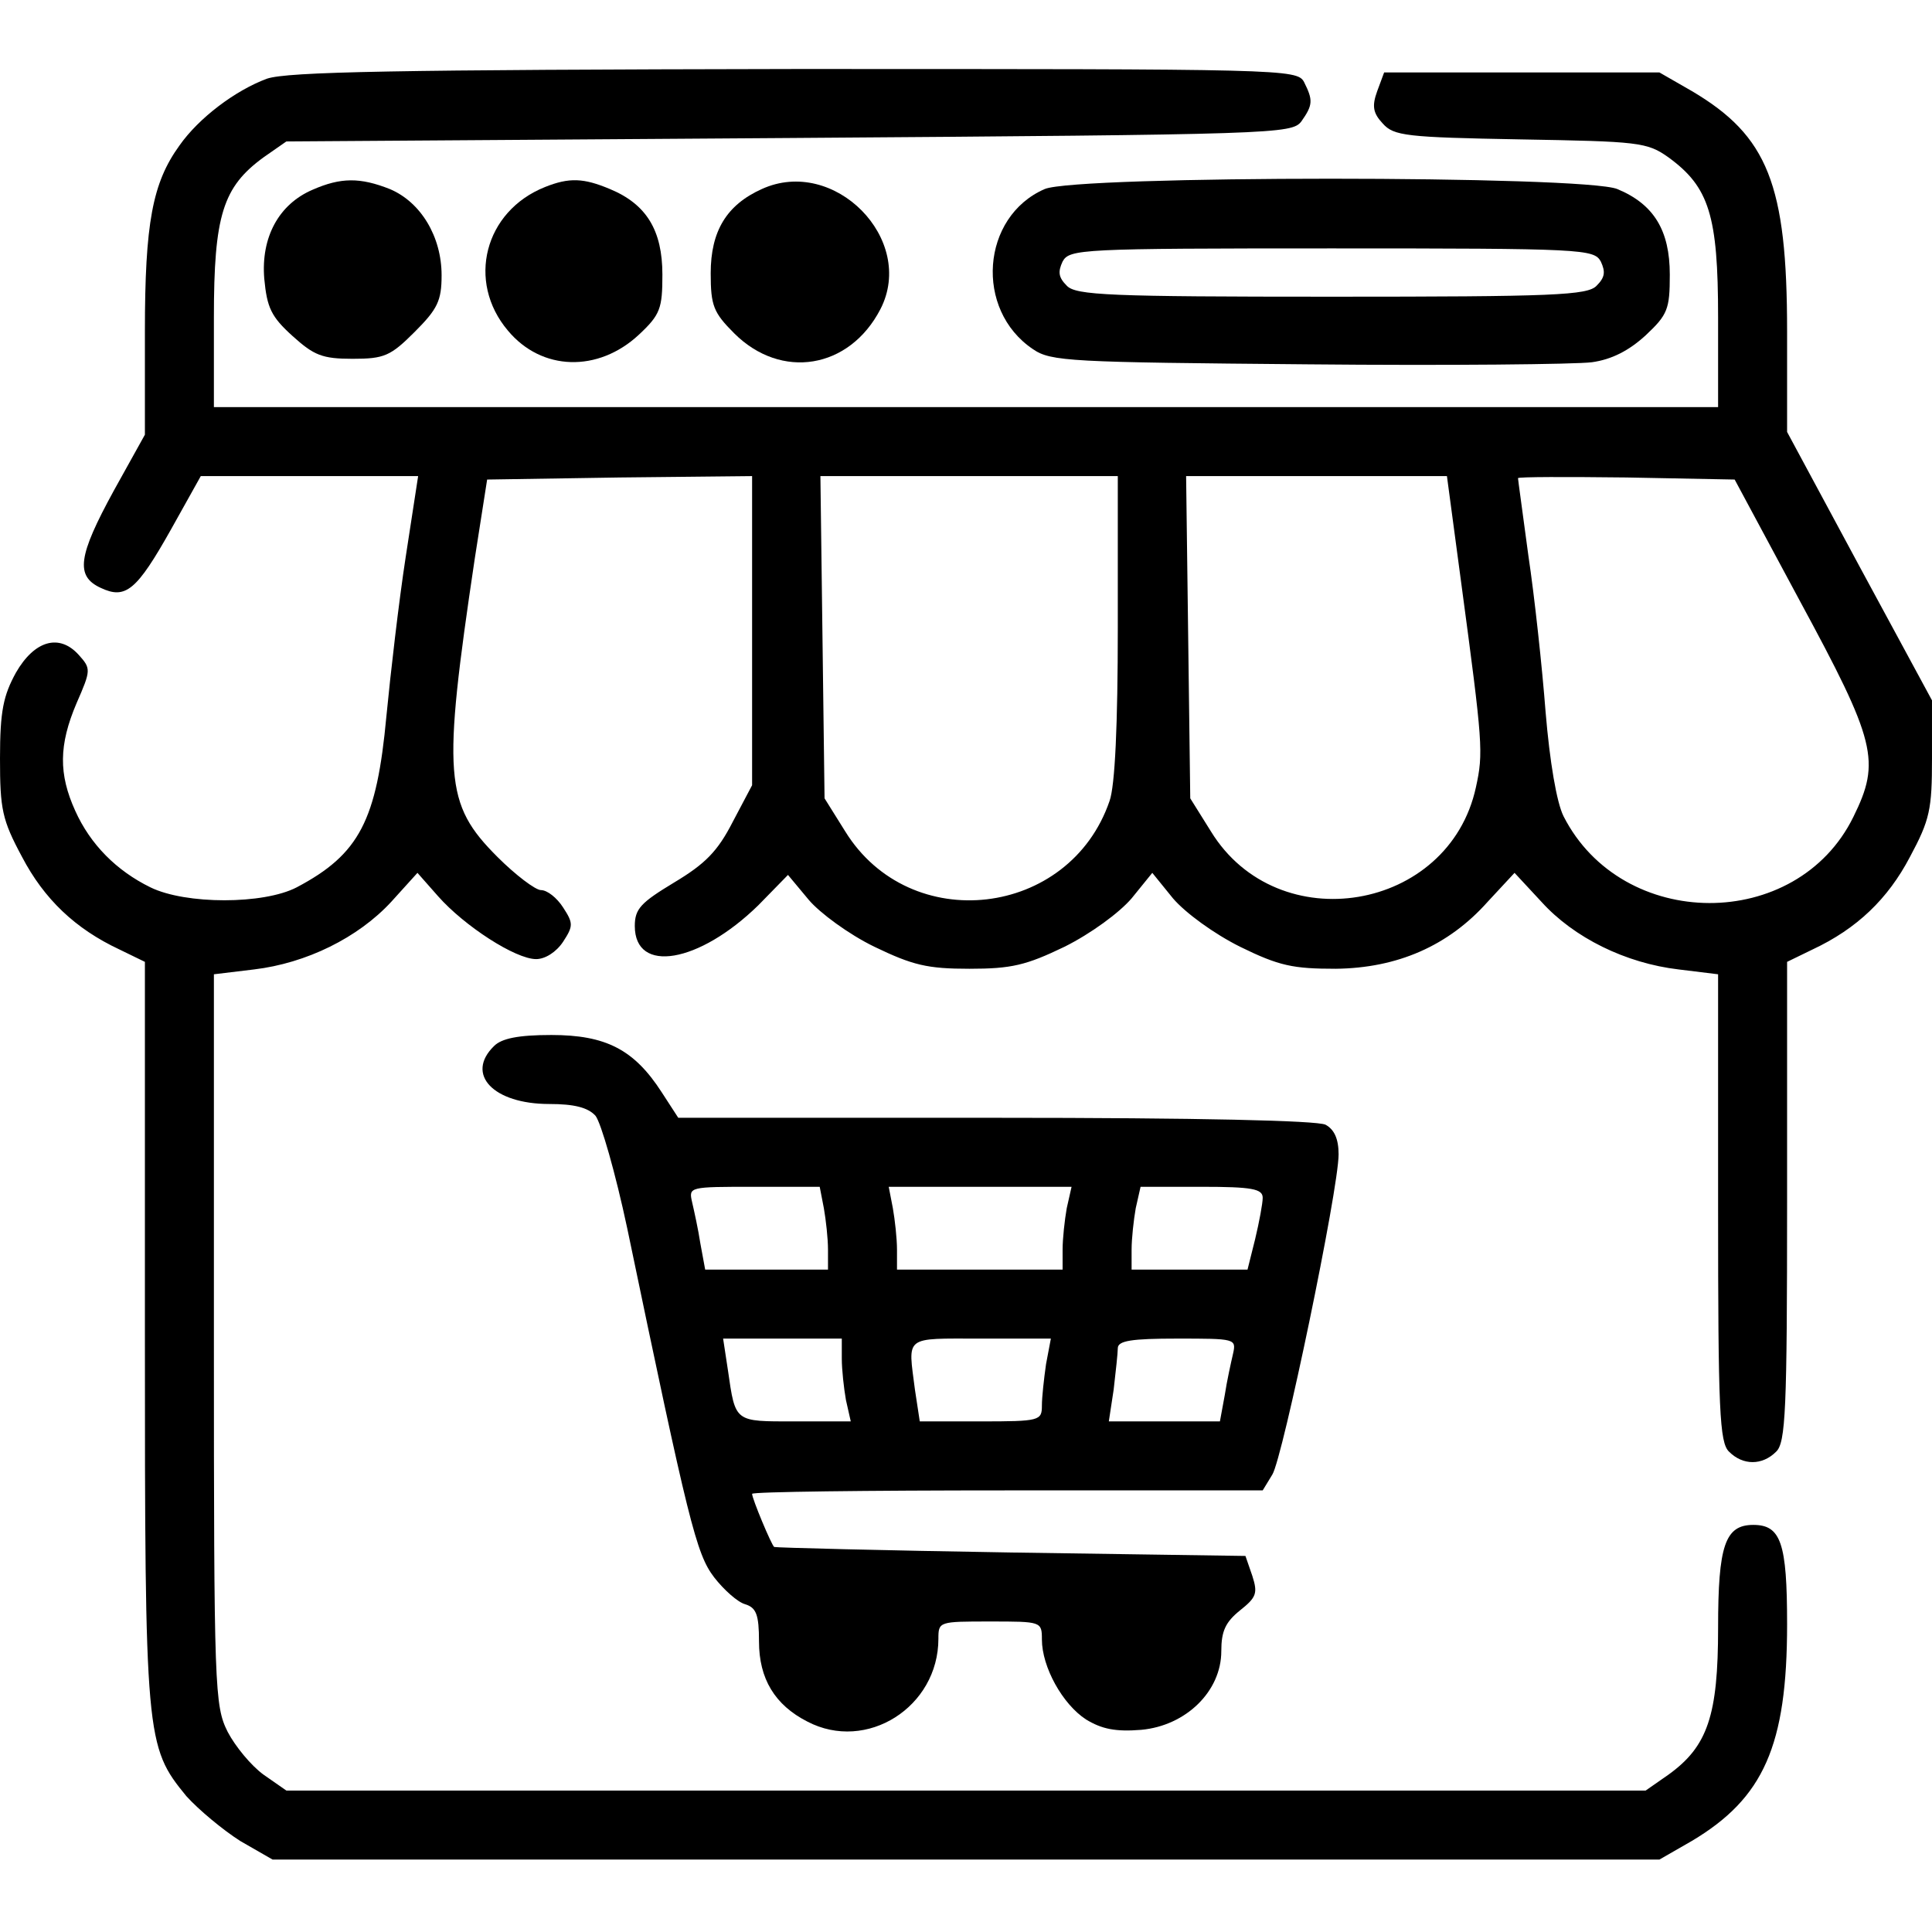 <?xml version="1.0" standalone="no"?>
<!DOCTYPE svg PUBLIC "-//W3C//DTD SVG 20010904//EN"
 "http://www.w3.org/TR/2001/REC-SVG-20010904/DTD/svg10.dtd">
<svg version="1.0" xmlns="http://www.w3.org/2000/svg"
 width="280pt" height="280pt" viewBox="0 0 280 280"
 preserveAspectRatio="xMidYMid meet">
<g transform="translate(0,280) scale(0.1,-0.1)"
fill="#000000" stroke="none">
<path d="M387 2686 c-46 -17 -99 -57 -127 -97 -39 -54 -50 -112 -50 -270 l0
-149 -45 -81 c-52 -95 -56 -124 -19 -141 36 -17 52 -4 102 85 l43 77 158 0
157 0 -18 -117 c-10 -65 -22 -169 -28 -231 -14 -151 -39 -200 -130 -248 -48
-25 -161 -25 -212 0 -49 24 -87 62 -109 111 -24 53 -24 95 2 156 21 48 21 50
3 70 -28 31 -64 21 -91 -26 -18 -33 -23 -55 -23 -124 0 -74 3 -89 32 -143 32
-61 77 -104 141 -134 l37 -18 0 -536 c0 -590 1 -601 60 -673 18 -20 53 -49 78
-65 l47 -27 1005 0 1005 0 47 27 c104 62 138 138 138 314 0 118 -9 144 -49
144 -41 0 -51 -30 -51 -149 0 -127 -15 -172 -72 -213 l-33 -23 -985 0 -985 0
-33 23 c-18 13 -41 41 -52 62 -19 38 -20 61 -20 568 l0 530 58 7 c76 9 151 46
199 98 l38 42 30 -34 c38 -43 112 -91 142 -91 13 0 29 10 39 25 15 23 15 27 0
50 -9 14 -23 25 -32 25 -8 0 -37 22 -63 48 -77 77 -80 117 -33 432 l18 115
192 3 192 2 0 -224 0 -224 -28 -53 c-22 -43 -40 -61 -85 -88 -48 -29 -57 -38
-57 -63 0 -70 93 -54 179 30 l43 44 30 -36 c16 -19 58 -50 95 -68 56 -27 77
-32 138 -32 61 0 82 5 138 32 38 19 79 49 97 70 l30 37 30 -37 c18 -21 59 -51
97 -70 57 -28 77 -32 139 -32 89 1 163 33 220 97 l39 42 39 -42 c47 -52 122
-89 199 -98 l57 -7 0 -338 c0 -294 2 -341 16 -354 20 -20 48 -20 68 0 14 13
16 60 16 363 l0 347 37 18 c64 30 109 73 141 134 29 54 32 69 32 143 l0 84
-105 194 -105 195 0 146 c0 213 -28 283 -138 348 l-47 27 -200 0 -199 0 -10
-27 c-8 -22 -6 -32 8 -47 16 -18 34 -20 199 -23 172 -3 184 -4 215 -26 59 -43
72 -84 72 -232 l0 -130 -1090 0 -1090 0 0 130 c0 148 13 189 72 232 l33 23
728 5 c707 5 729 6 743 24 17 24 17 31 4 57 -10 19 -29 19 -738 19 -581 -1
-735 -4 -765 -14z m1233 -795 c0 -141 -4 -230 -12 -252 -58 -169 -289 -196
-383 -44 l-30 48 -3 234 -3 233 215 0 216 0 0 -219z m498 62 c31 -231 32 -244
21 -294 -39 -180 -287 -222 -384 -64 l-30 48 -3 234 -3 233 189 0 189 0 21
-157z m490 -23 c111 -205 118 -233 78 -314 -82 -167 -335 -166 -420 1 -10 20
-20 79 -26 151 -5 65 -16 167 -25 227 -8 60 -15 110 -15 112 0 2 71 2 157 1
l157 -3 94 -175z"/>
<path d="M453 2525 c-49 -21 -75 -69 -70 -129 4 -42 10 -55 41 -83 31 -28 43
-33 87 -33 46 0 55 4 90 39 33 33 39 45 39 82 0 56 -30 106 -75 125 -43 17
-71 17 -112 -1z"/>
<path d="M790 2529 c-88 -35 -114 -137 -54 -208 49 -59 131 -61 190 -6 31 29
34 38 34 87 0 64 -23 102 -76 124 -38 16 -59 17 -94 3z"/>
<path d="M1104 2526 c-51 -23 -74 -61 -74 -122 0 -47 4 -57 34 -87 68 -68 167
-52 212 35 52 101 -67 222 -172 174z"/>
<path d="M1514 2526 c-92 -40 -102 -175 -17 -232 26 -18 54 -19 398 -22 204
-2 389 0 412 3 29 4 54 17 78 39 32 30 35 38 35 88 0 64 -23 102 -76 124 -48
20 -784 20 -830 0z m806 -105 c7 -15 6 -23 -6 -35 -13 -14 -62 -16 -384 -16
-322 0 -371 2 -384 16 -12 12 -13 20 -6 35 10 18 25 19 390 19 365 0 380 -1
390 -19z"/>
<path d="M716 1284 c-42 -41 -1 -84 80 -84 36 0 56 -5 67 -17 8 -10 29 -83 46
-163 89 -427 100 -472 126 -506 14 -18 34 -36 45 -39 16 -5 20 -15 20 -54 0
-54 23 -92 70 -116 86 -45 190 21 190 120 0 25 1 25 75 25 74 0 75 0 75 -26 0
-40 30 -94 64 -116 23 -14 43 -18 80 -15 65 6 116 56 116 114 0 29 6 42 27 59
24 19 26 25 18 50 l-10 29 -340 5 c-187 3 -341 7 -343 8 -4 3 -32 70 -32 77 0
3 166 5 370 5 l370 0 14 23 c15 24 96 413 96 464 0 22 -6 36 -19 43 -13 6
-181 10 -479 10 l-459 0 -24 37 c-40 62 -81 83 -160 83 -48 0 -72 -5 -83 -16z
m478 -235 c3 -17 6 -44 6 -60 l0 -29 -89 0 -89 0 -7 38 c-3 20 -9 47 -12 60
-5 22 -4 22 90 22 l95 0 6 -31z m352 0 c-3 -17 -6 -44 -6 -60 l0 -29 -120 0
-120 0 0 29 c0 16 -3 43 -6 60 l-6 31 132 0 133 0 -7 -31z m284 15 c0 -8 -5
-35 -11 -60 l-11 -44 -84 0 -84 0 0 29 c0 16 3 43 6 60 l7 31 88 0 c74 0 89
-3 89 -16z m-610 -233 c0 -16 3 -43 6 -60 l7 -31 -81 0 c-88 0 -86 -2 -97 74
l-7 46 86 0 86 0 0 -29z m296 -8 c-3 -21 -6 -48 -6 -60 0 -22 -3 -23 -89 -23
l-88 0 -7 46 c-10 79 -17 74 95 74 l102 0 -7 -37z m271 15 c-3 -13 -9 -40 -12
-60 l-7 -38 -80 0 -81 0 7 46 c3 26 6 53 6 60 0 11 20 14 86 14 84 0 86 0 81
-22z"/>
</g>
</svg>

